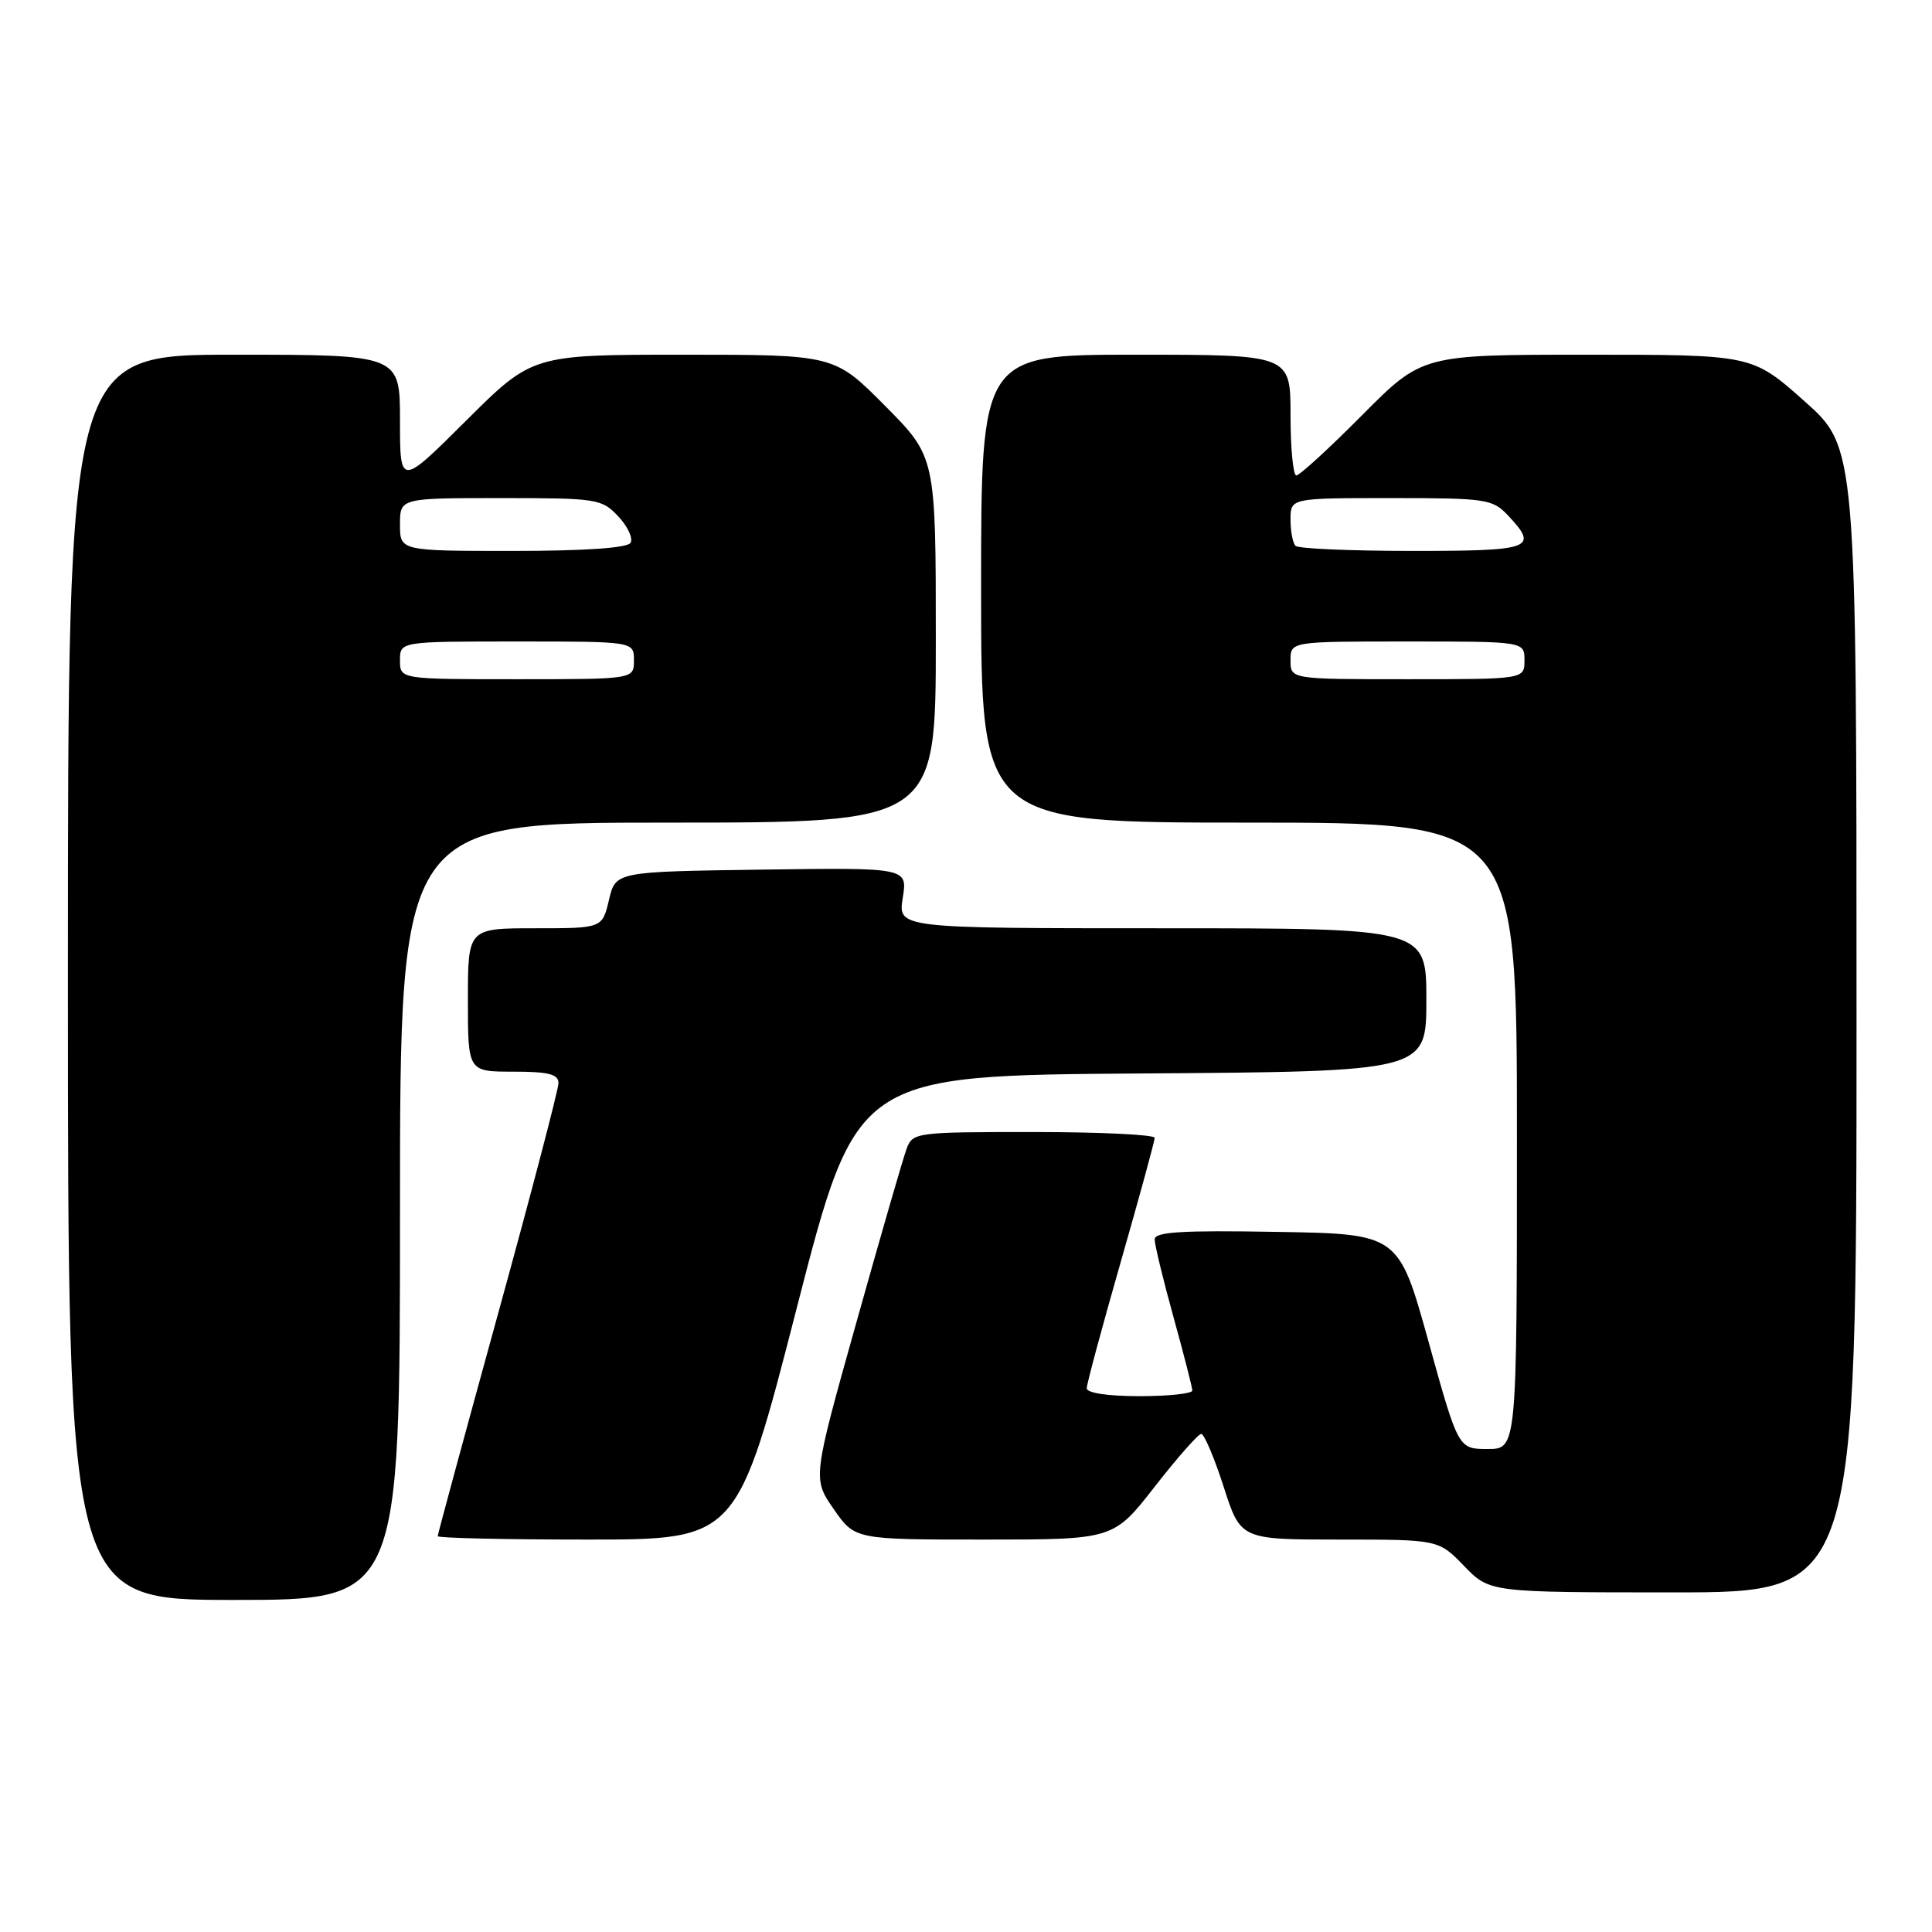 <?xml version="1.0" encoding="UTF-8" standalone="no"?>
<!DOCTYPE svg PUBLIC "-//W3C//DTD SVG 1.1//EN" "http://www.w3.org/Graphics/SVG/1.1/DTD/svg11.dtd" >
<svg xmlns="http://www.w3.org/2000/svg" xmlns:xlink="http://www.w3.org/1999/xlink" version="1.1" viewBox="0 0 256 256">
 <g >
 <path fill="currentColor"
d=" M 53.00 160.50 C 53.00 109.00 53.00 109.00 88.50 109.00 C 124.00 109.00 124.00 109.00 124.00 84.78 C 124.00 60.55 124.00 60.55 117.28 53.78 C 110.55 47.00 110.55 47.00 90.55 47.00 C 70.54 47.00 70.54 47.00 61.77 55.73 C 53.00 64.46 53.00 64.46 53.00 55.73 C 53.00 47.00 53.00 47.00 31.00 47.00 C 9.00 47.00 9.00 47.00 9.00 129.50 C 9.00 212.00 9.00 212.00 31.00 212.00 C 53.00 212.00 53.00 212.00 53.00 160.50 Z  M 246.00 135.15 C 246.00 59.29 246.00 59.29 239.09 53.15 C 232.17 47.00 232.17 47.00 210.31 47.00 C 188.45 47.00 188.45 47.00 180.50 55.00 C 176.13 59.40 172.20 63.00 171.77 63.00 C 171.35 63.00 171.00 59.40 171.00 55.00 C 171.00 47.00 171.00 47.00 150.50 47.00 C 130.00 47.00 130.00 47.00 130.00 78.00 C 130.00 109.00 130.00 109.00 165.50 109.00 C 201.00 109.00 201.00 109.00 201.00 150.50 C 201.00 192.00 201.00 192.00 197.12 192.00 C 193.23 192.00 193.23 192.00 189.28 177.75 C 185.32 163.50 185.32 163.50 169.16 163.23 C 156.54 163.01 153.00 163.23 153.00 164.23 C 153.00 164.94 154.12 169.56 155.49 174.51 C 156.86 179.45 157.98 183.84 157.99 184.25 C 157.99 184.66 154.85 185.00 151.00 185.00 C 146.79 185.00 144.00 184.58 144.00 183.95 C 144.00 183.38 146.03 175.85 148.50 167.23 C 150.97 158.60 153.00 151.20 153.00 150.77 C 153.00 150.35 145.79 150.00 136.98 150.00 C 121.27 150.00 120.93 150.05 120.12 152.25 C 119.66 153.49 116.67 163.82 113.48 175.21 C 107.67 195.92 107.67 195.92 110.47 199.96 C 113.27 204.00 113.27 204.00 130.41 204.00 C 147.54 204.00 147.54 204.00 153.00 197.00 C 156.00 193.15 158.78 190.00 159.17 190.00 C 159.56 190.00 160.90 193.15 162.14 197.00 C 164.39 204.00 164.39 204.00 177.50 204.00 C 190.61 204.00 190.61 204.00 194.00 207.50 C 197.39 211.00 197.39 211.00 221.70 211.00 C 246.00 211.00 246.00 211.00 246.00 135.15 Z  M 105.59 173.25 C 113.50 142.50 113.50 142.50 151.25 142.24 C 189.00 141.98 189.00 141.98 189.00 132.49 C 189.00 123.00 189.00 123.00 153.99 123.00 C 118.98 123.00 118.98 123.00 119.62 118.98 C 120.26 114.96 120.26 114.96 100.92 115.23 C 81.57 115.50 81.57 115.50 80.69 119.25 C 79.80 123.00 79.80 123.00 70.90 123.00 C 62.00 123.00 62.00 123.00 62.00 132.50 C 62.00 142.00 62.00 142.00 68.00 142.00 C 72.69 142.00 74.00 142.33 74.00 143.52 C 74.00 144.35 70.40 158.09 66.00 174.06 C 61.60 190.03 58.00 203.30 58.00 203.55 C 58.00 203.80 66.93 204.00 77.84 204.00 C 97.69 204.00 97.69 204.00 105.59 173.25 Z  M 53.00 87.50 C 53.00 85.00 53.00 85.00 68.50 85.00 C 84.00 85.00 84.00 85.00 84.00 87.50 C 84.00 90.00 84.00 90.00 68.50 90.00 C 53.00 90.00 53.00 90.00 53.00 87.50 Z  M 53.00 69.50 C 53.00 66.00 53.00 66.00 66.33 66.00 C 79.14 66.00 79.74 66.09 81.93 68.43 C 83.18 69.76 83.91 71.34 83.55 71.93 C 83.12 72.61 77.51 73.00 67.94 73.00 C 53.00 73.00 53.00 73.00 53.00 69.50 Z  M 171.00 87.50 C 171.00 85.00 171.00 85.00 186.50 85.00 C 202.00 85.00 202.00 85.00 202.00 87.50 C 202.00 90.00 202.00 90.00 186.50 90.00 C 171.00 90.00 171.00 90.00 171.00 87.50 Z  M 171.67 72.33 C 171.30 71.97 171.00 70.39 171.00 68.83 C 171.00 66.00 171.00 66.00 184.33 66.00 C 196.96 66.00 197.76 66.12 199.83 68.31 C 203.92 72.67 203.04 73.00 187.17 73.00 C 179.01 73.00 172.03 72.70 171.67 72.33 Z "/>
</g>
</svg>